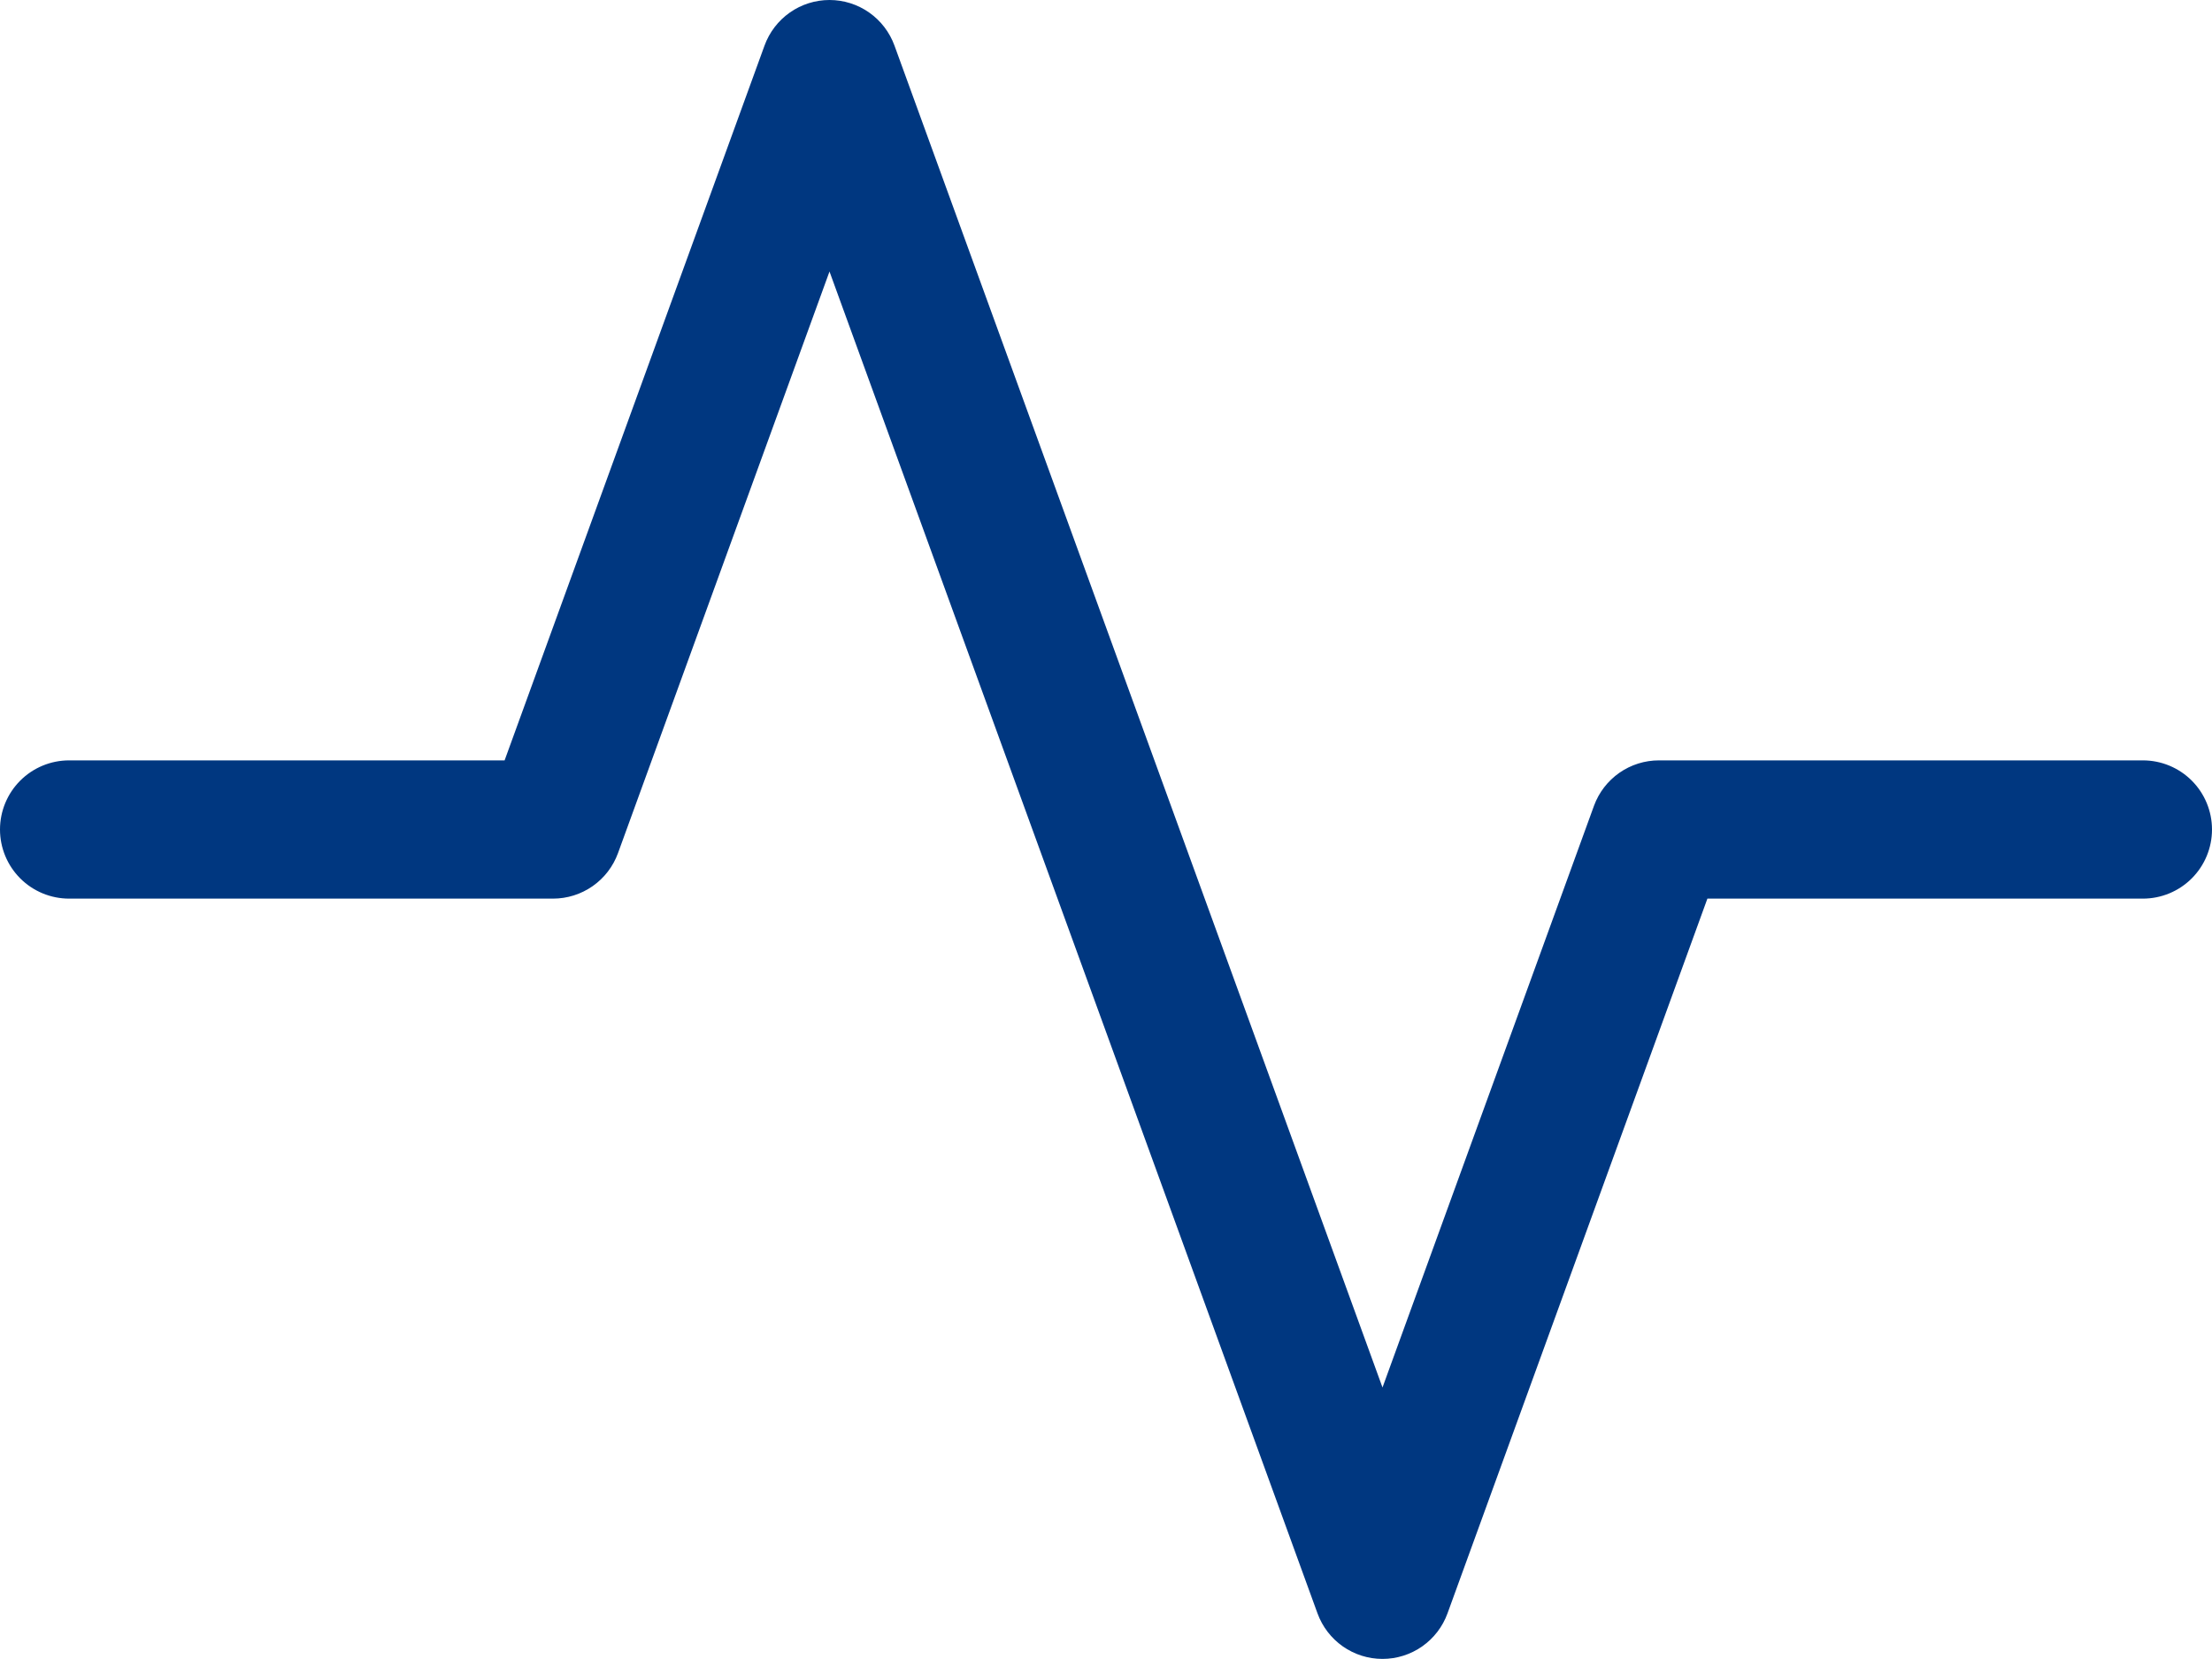 <svg width="100" height="75" viewBox="0 0 100 75" fill="none" xmlns="http://www.w3.org/2000/svg">
<path fill-rule="evenodd" clip-rule="evenodd" d="M37.5 0C38.142 0 38.769 0.198 39.294 0.567C39.82 0.937 40.219 1.459 40.438 2.062L62.5 62.725L72.062 36.425C72.283 35.823 72.683 35.304 73.208 34.937C73.734 34.571 74.359 34.374 75 34.375H96.875C97.704 34.375 98.499 34.704 99.085 35.29C99.671 35.876 100 36.671 100 37.5C100 38.329 99.671 39.124 99.085 39.71C98.499 40.296 97.704 40.625 96.875 40.625H77.188L65.438 72.938C65.219 73.541 64.819 74.062 64.294 74.43C63.768 74.799 63.142 74.996 62.5 74.996C61.858 74.996 61.232 74.799 60.706 74.43C60.181 74.062 59.782 73.541 59.562 72.938L37.5 12.275L27.938 38.569C27.718 39.172 27.319 39.692 26.793 40.06C26.267 40.428 25.642 40.625 25 40.625H3.125C2.296 40.625 1.501 40.296 0.915 39.71C0.329 39.124 0 38.329 0 37.5C0 36.671 0.329 35.876 0.915 35.29C1.501 34.704 2.296 34.375 3.125 34.375H22.812L34.562 2.062C34.781 1.459 35.18 0.937 35.706 0.567C36.231 0.198 36.858 0 37.5 0Z" fill="#003780"/>
</svg>
